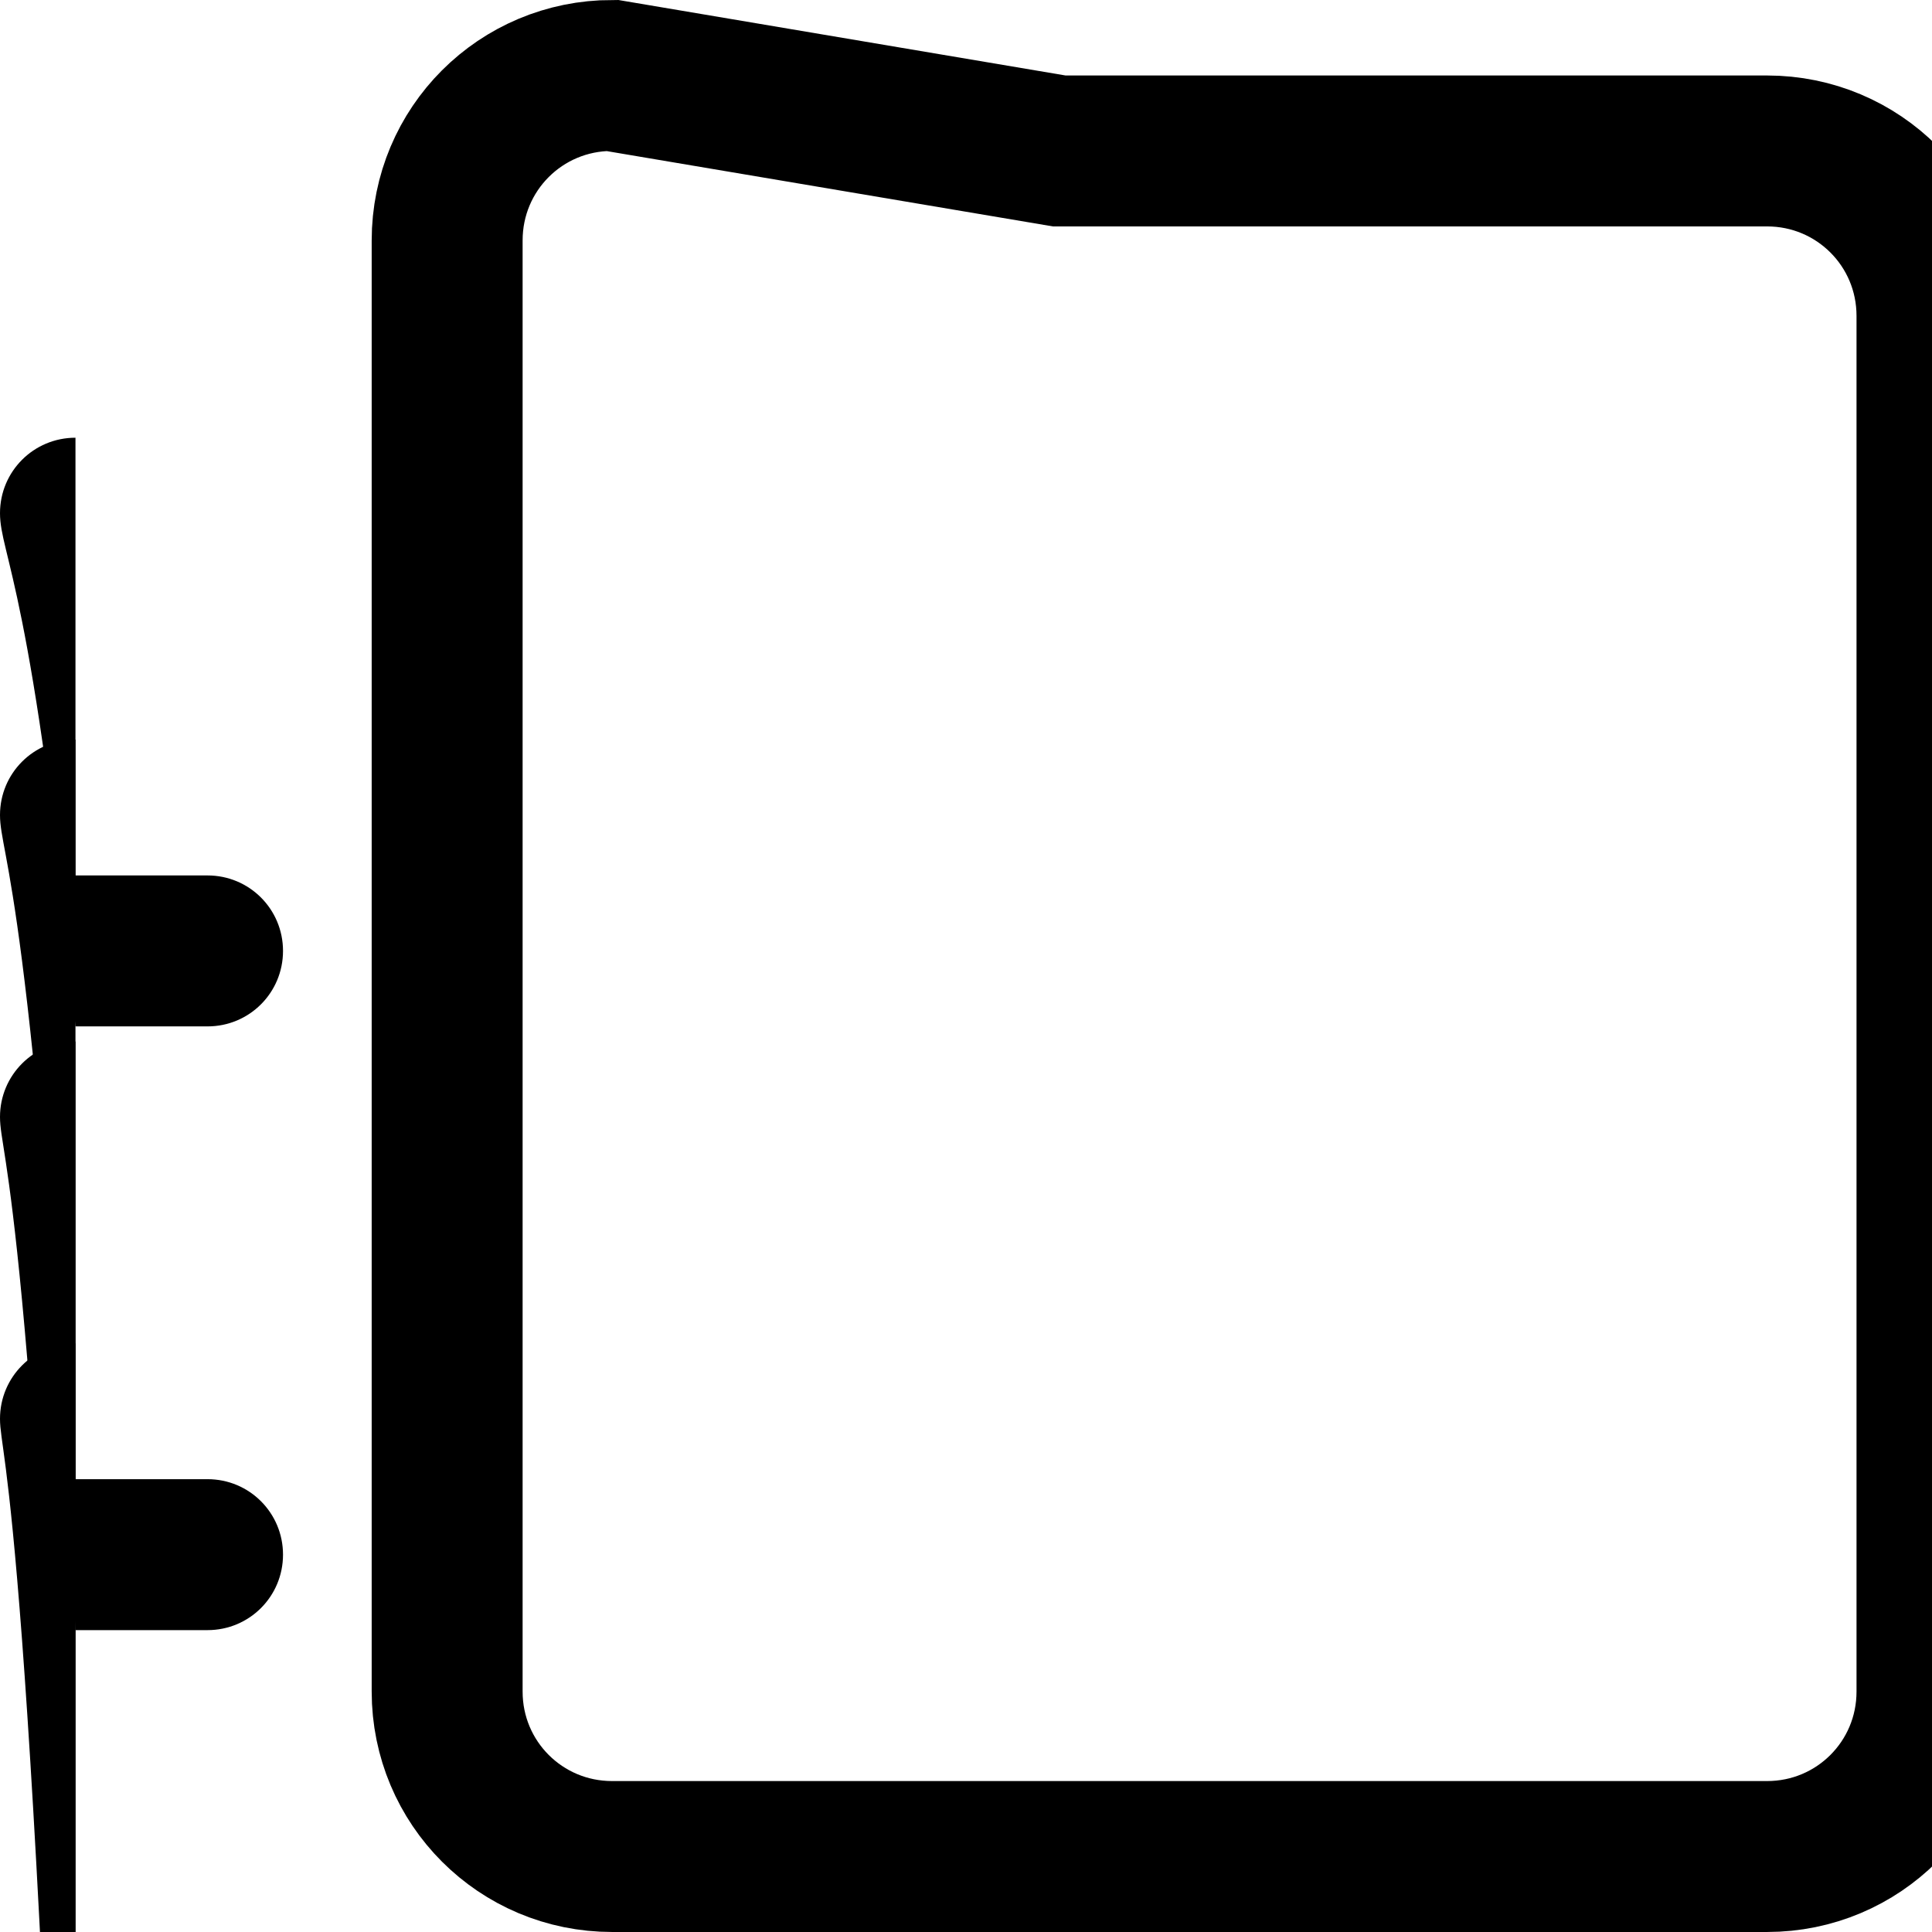 <?xml version="1.0" encoding="UTF-8" standalone="no"?>
<svg
   height="512"
   viewBox="0 0 135.467 135.467"
   width="512"
   version="1.1"
   id="svg848"
   sodipodi:docname="icon.svg"
   inkscape:version="1.1.1 (c3084ef, 2021-09-22)"
   xmlns:inkscape="http://www.inkscape.org/namespaces/inkscape"
   xmlns:sodipodi="http://sodipodi.sourceforge.net/DTD/sodipodi-0.dtd"
   xmlns="http://www.w3.org/2000/svg"
   xmlns:svg="http://www.w3.org/2000/svg">
  <defs
     id="defs852">
    <inkscape:path-effect
       effect="fillet_chamfer"
       id="path-effect2354"
       is_visible="true"
       lpeversion="1"
       satellites_param="F,0,0,1,0,5,0,1 @ F,0,0,1,0,5,0,1 @ F,0,0,1,0,5,0,1 @ F,0,0,1,0,5,0,1"
       unit="px"
       method="auto"
       mode="F"
       radius="5"
       chamfer_steps="1"
       flexible="false"
       use_knot_distance="true"
       apply_no_radius="true"
       apply_with_radius="true"
       only_selected="false"
       hide_knots="false" />
    <inkscape:path-effect
       effect="fillet_chamfer"
       id="path-effect2350"
       is_visible="true"
       lpeversion="1"
       satellites_param="F,0,0,1,0,5,0,1 @ F,0,0,1,0,5,0,1 @ F,0,0,1,0,5,0,1 @ F,0,0,1,0,5,0,1"
       unit="px"
       method="auto"
       mode="F"
       radius="5"
       chamfer_steps="1"
       flexible="false"
       use_knot_distance="true"
       apply_no_radius="true"
       apply_with_radius="true"
       only_selected="false"
       hide_knots="false" />
    <inkscape:path-effect
       effect="fillet_chamfer"
       id="path-effect2346"
       is_visible="true"
       lpeversion="1"
       satellites_param="F,0,0,1,0,5,0,1 @ F,0,0,1,0,5,0,1 @ F,0,0,1,0,5,0,1 @ F,0,0,1,0,5,0,1"
       unit="px"
       method="auto"
       mode="F"
       radius="5"
       chamfer_steps="1"
       flexible="false"
       use_knot_distance="true"
       apply_no_radius="true"
       apply_with_radius="true"
       only_selected="false"
       hide_knots="false" />
    <inkscape:path-effect
       effect="fillet_chamfer"
       id="path-effect2342"
       is_visible="true"
       lpeversion="1"
       satellites_param="F,0,0,1,0,5,0,1 @ F,0,0,1,0,5,0,1 @ F,0,0,1,0,5,0,1 @ F,0,0,1,0,5,0,1"
       unit="px"
       method="auto"
       mode="F"
       radius="5"
       chamfer_steps="1"
       flexible="false"
       use_knot_distance="true"
       apply_no_radius="true"
       apply_with_radius="true"
       only_selected="false"
       hide_knots="false" />
    <inkscape:path-effect
       effect="fillet_chamfer"
       id="path-effect2212"
       is_visible="true"
       lpeversion="1"
       satellites_param="F,0,0,1,0,5,0,1 @ F,0,0,1,0,5,0,1 @ F,0,0,1,0,5,0,1 @ F,0,0,1,0,5,0,1"
       unit="px"
       method="auto"
       mode="F"
       radius="5"
       chamfer_steps="1"
       flexible="false"
       use_knot_distance="true"
       apply_no_radius="true"
       apply_with_radius="true"
       only_selected="false"
       hide_knots="false" />
    <inkscape:path-effect
       effect="fillet_chamfer"
       id="path-effect2199"
       is_visible="true"
       lpeversion="1"
       satellites_param="F,0,0,1,0,5,0,1 @ F,0,0,1,0,5,0,1 @ F,0,0,1,0,5,0,1 @ F,0,0,1,0,5,0,1"
       unit="px"
       method="auto"
       mode="F"
       radius="5"
       chamfer_steps="1"
       flexible="false"
       use_knot_distance="true"
       apply_no_radius="true"
       apply_with_radius="true"
       only_selected="false"
       hide_knots="false" />
    <inkscape:path-effect
       effect="fillet_chamfer"
       id="path-effect2186"
       is_visible="true"
       lpeversion="1"
       satellites_param="F,0,0,1,0,5,0,1 @ F,0,0,1,0,5,0,1 @ F,0,0,1,0,5,0,1 @ F,0,0,1,0,5,0,1"
       unit="px"
       method="auto"
       mode="F"
       radius="5"
       chamfer_steps="1"
       flexible="false"
       use_knot_distance="true"
       apply_no_radius="true"
       apply_with_radius="true"
       only_selected="false"
       hide_knots="false" />
    <inkscape:path-effect
       effect="fillet_chamfer"
       id="path-effect2173"
       is_visible="true"
       lpeversion="1"
       satellites_param="F,0,0,1,0,5,0,1 @ F,0,0,1,0,5,0,1 @ F,0,0,1,0,5,0,1 @ F,0,0,1,0,5,0,1"
       unit="px"
       method="auto"
       mode="F"
       radius="5"
       chamfer_steps="1"
       flexible="false"
       use_knot_distance="true"
       apply_no_radius="true"
       apply_with_radius="true"
       only_selected="false"
       hide_knots="false" />
    <inkscape:path-effect
       effect="mirror_symmetry"
       start_point="19.844,20.108"
       end_point="19.844,30.692"
       center_point="19.844,25.4"
       id="path-effect2134"
       is_visible="true"
       lpeversion="1.1"
       mode="vertical"
       discard_orig_path="false"
       fuse_paths="false"
       oposite_fuse="false"
       split_items="true"
       split_open="false" />
    <inkscape:path-effect
       effect="mirror_symmetry"
       start_point="19.844,20.108"
       end_point="19.844,115.358"
       center_point="19.844,67.733"
       id="path-effect2116"
       is_visible="true"
       lpeversion="1.1"
       mode="vertical"
       discard_orig_path="false"
       fuse_paths="false"
       oposite_fuse="false"
       split_items="true"
       split_open="false" />
    <inkscape:path-effect
       effect="fillet_chamfer"
       id="path-effect2008"
       is_visible="true"
       lpeversion="1"
       satellites_param="F,0,0,1,0,5,0,1 @ F,0,0,1,0,5,0,1 @ F,0,0,1,0,5,0,1 @ F,0,0,1,0,5,0,1"
       unit="px"
       method="auto"
       mode="F"
       radius="5"
       chamfer_steps="1"
       flexible="false"
       use_knot_distance="true"
       apply_no_radius="true"
       apply_with_radius="true"
       only_selected="false"
       hide_knots="false" />
    <inkscape:path-effect
       effect="fillet_chamfer"
       id="path-effect1995"
       is_visible="true"
       lpeversion="1"
       satellites_param="F,0,0,1,0,5,0,1 @ F,0,0,1,0,5,0,1 @ F,0,0,1,0,5,0,1 @ F,0,0,1,0,5,0,1"
       unit="px"
       method="auto"
       mode="F"
       radius="5"
       chamfer_steps="1"
       flexible="false"
       use_knot_distance="true"
       apply_no_radius="true"
       apply_with_radius="true"
       only_selected="false"
       hide_knots="false" />
    <inkscape:path-effect
       effect="fillet_chamfer"
       id="path-effect1982"
       is_visible="true"
       lpeversion="1"
       satellites_param="F,0,0,1,0,5,0,1 @ F,0,0,1,0,5,0,1 @ F,0,0,1,0,5,0,1 @ F,0,0,1,0,5,0,1"
       unit="px"
       method="auto"
       mode="F"
       radius="5"
       chamfer_steps="1"
       flexible="false"
       use_knot_distance="true"
       apply_no_radius="true"
       apply_with_radius="true"
       only_selected="false"
       hide_knots="false" />
    <inkscape:path-effect
       effect="fillet_chamfer"
       id="path-effect1969"
       is_visible="true"
       lpeversion="1"
       satellites_param="F,0,0,1,0,5,0,1 @ F,0,0,1,0,5,0,1 @ F,0,0,1,0,5,0,1 @ F,0,0,1,0,5,0,1"
       unit="px"
       method="auto"
       mode="F"
       radius="5"
       chamfer_steps="1"
       flexible="false"
       use_knot_distance="true"
       apply_no_radius="true"
       apply_with_radius="true"
       only_selected="false"
       hide_knots="false" />
    <inkscape:path-effect
       effect="fillet_chamfer"
       id="path-effect1956"
       is_visible="true"
       lpeversion="1"
       satellites_param="F,0,0,1,0,5,0,1 @ F,0,0,1,0,5,0,1 @ F,0,0,1,0,5,0,1 @ F,0,0,1,0,5,0,1"
       unit="px"
       method="auto"
       mode="F"
       radius="5"
       chamfer_steps="1"
       flexible="false"
       use_knot_distance="true"
       apply_no_radius="true"
       apply_with_radius="true"
       only_selected="false"
       hide_knots="false" />
    <inkscape:path-effect
       effect="fillet_chamfer"
       id="path-effect1928"
       is_visible="true"
       lpeversion="1"
       satellites_param="F,0,0,1,0,5,0,1 @ F,0,0,1,0,5,0,1 @ F,0,0,1,0,5,0,1 @ F,0,0,1,0,5,0,1"
       unit="px"
       method="auto"
       mode="F"
       radius="5"
       chamfer_steps="1"
       flexible="false"
       use_knot_distance="true"
       apply_no_radius="true"
       apply_with_radius="true"
       only_selected="false"
       hide_knots="false" />
    <inkscape:path-effect
       effect="fillet_chamfer"
       id="path-effect1635"
       is_visible="true"
       lpeversion="1"
       satellites_param="F,0,0,1,0,10,0,1 @ F,0,0,1,0,10,0,1 @ F,0,0,1,0,10,0,1 @ F,0,0,1,0,10,0,1"
       unit="px"
       method="auto"
       mode="F"
       radius="10"
       chamfer_steps="1"
       flexible="false"
       use_knot_distance="true"
       apply_no_radius="true"
       apply_with_radius="true"
       only_selected="false"
       hide_knots="false" />
  </defs>
  <sodipodi:namedview
     id="namedview850"
     pagecolor="#ffffff"
     bordercolor="#111111"
     borderopacity="1"
     inkscape:pageshadow="0"
     inkscape:pageopacity="0"
     inkscape:pagecheckerboard="1"
     showgrid="false"
     inkscape:zoom="1.7050781"
     inkscape:cx="234.8866"
     inkscape:cy="240.75144"
     inkscape:window-width="1920"
     inkscape:window-height="1147"
     inkscape:window-x="0"
     inkscape:window-y="25"
     inkscape:window-maximized="1"
     inkscape:current-layer="svg848" />
  <g
     inkscape:groupmode="layer"
     id="layer1"
     inkscape:label="Layer 1"
     style="display:none">
    <path
       d="M 41.275,24.739 H 94.192 V 110.728 H 41.275 Z"
       id="path846" />
  </g>
  <path
     style="fill:none;stroke:#000000;stroke-width:10.583;stroke-linecap:square;stroke-miterlimit:1.6;stroke-dasharray:none;stroke-opacity:1;paint-order:markers stroke fill"
     id="rect1069"
     width="72.76"
     height="124.883"
     x="31.353"
     y="5.292"
     sodipodi:type="rect"
     ry="11.567"
     rx="11.567"
     d="m 42.92,5.292 h 49.626 c 6.408,0 11.567,5.159 11.567,11.567 V 118.608 c 0,6.408 -5.159,11.567 -11.567,11.567 H 42.92 c -6.408,0 -11.567,-5.159 -11.567,-11.567 V 16.859 c 0,-6.408 5.159,-11.567 11.567,-11.567 z" />
  <path
     style="fill:#000000;fill-opacity:1;stroke:none;stroke-width:7.938;stroke-linecap:square;stroke-miterlimit:1.6;stroke-dasharray:none;stroke-opacity:1;paint-order:markers stroke fill"
     id="rect1739-8-2-5"
     width="19.844"
     height="10.583"
     x="115.623"
     y="73.025"
     sodipodi:type="rect"
     ry="5.292"
     d="m 120.915,73.025 h 9.26 c 2.932,0 5.292,2.36 5.292,5.292 0,2.932 -2.36,5.292 -5.292,5.292 h -9.26 c -2.932,0 -5.292,-2.36 -5.292,-5.292 0,-2.932 2.36,-5.292 5.292,-5.292 z" />
  <path
     style="fill:#000000;fill-opacity:1;stroke:none;stroke-width:7.938;stroke-linecap:square;stroke-miterlimit:1.6;stroke-dasharray:none;stroke-opacity:1;paint-order:markers stroke fill"
     id="rect1739-8-2-5-3"
     width="19.844"
     height="10.583"
     x="115.623"
     y="30.692"
     sodipodi:type="rect"
     ry="5.292"
     d="m 120.915,30.692 h 9.26 c 2.932,0 5.292,2.36 5.292,5.292 0,2.932 -2.36,5.292 -5.292,5.292 h -9.26 c -2.932,0 -5.292,-2.36 -5.292,-5.292 0,-2.932 2.36,-5.292 5.292,-5.292 z" />
  <path
     style="fill:#000000;fill-opacity:1;stroke:none;stroke-width:7.938;stroke-linecap:square;stroke-miterlimit:1.6;stroke-dasharray:none;stroke-opacity:1;paint-order:markers stroke fill"
     id="rect1739-8-2-3-5"
     width="19.844"
     height="10.583"
     x="115.623"
     y="51.858"
     sodipodi:type="rect"
     ry="5.292"
     d="m 120.915,51.858 h 9.26 c 2.932,0 5.292,2.36 5.292,5.292 0,2.932 -2.36,5.292 -5.292,5.292 h -9.26 c -2.932,0 -5.292,-2.36 -5.292,-5.292 0,-2.932 2.36,-5.292 5.292,-5.292 z" />
  <path
     style="fill:#000000;fill-opacity:1;stroke:none;stroke-width:7.938;stroke-linecap:square;stroke-miterlimit:1.6;stroke-dasharray:none;stroke-opacity:1;paint-order:markers stroke fill"
     id="rect1739-8-2-8-4"
     width="19.844"
     height="10.583"
     x="115.623"
     y="94.192"
     sodipodi:type="rect"
     ry="5.292"
     d="m 120.915,94.192 h 9.26 c 2.932,0 5.292,2.36 5.292,5.292 0,2.932 -2.36,5.292 -5.292,5.292 h -9.26 c -2.932,0 -5.292,-2.36 -5.292,-5.292 0,-2.932 2.36,-5.292 5.292,-5.292 z" />
  <path
     style="fill:#000000;fill-opacity:1;stroke:none;stroke-width:7.938;stroke-linecap:square;stroke-miterlimit:1.6;stroke-dasharray:none;stroke-opacity:1;paint-order:markers stroke fill"
     id="rect1739-8-2-5-1"
     width="19.844"
     height="10.583"
     x="7.1752929e-06"
     y="73.025"
     sodipodi:type="rect"
     ry="5.292"
     d="m 5.292,73.025 h 9.26 c 2.932,0 5.292,2.36 5.292,5.292 0,2.932 -2.36,5.292 -5.292,5.292 H 5.292 C 2.36,83.608 7.1752929e-6,81.248 7.1752929e-6,78.317 7.1752929e-6,75.385 2.36,73.025 5.292,73.025 Z" />
  <path
     style="fill:#000000;fill-opacity:1;stroke:none;stroke-width:7.938;stroke-linecap:square;stroke-miterlimit:1.6;stroke-dasharray:none;stroke-opacity:1;paint-order:markers stroke fill"
     id="rect1739-8-2-5-3-4"
     width="19.844"
     height="10.583"
     x="-4.5410155e-07"
     y="30.692"
     sodipodi:type="rect"
     ry="5.292"
     d="m 5.292,30.692 h 9.26 c 2.932,0 5.292,2.36 5.292,5.292 0,2.932 -2.36,5.292 -5.292,5.292 H 5.292 C 2.36,41.275 -4.5410155e-7,38.915 -4.5410155e-7,35.983 -4.5410155e-7,33.052 2.36,30.692 5.292,30.692 Z" />
  <path
     style="fill:#000000;fill-opacity:1;stroke:none;stroke-width:7.938;stroke-linecap:square;stroke-miterlimit:1.6;stroke-dasharray:none;stroke-opacity:1;paint-order:markers stroke fill"
     id="rect1739-8-2-3-5-0"
     width="19.844"
     height="10.583"
     x="7.1752929e-06"
     y="51.858"
     sodipodi:type="rect"
     ry="5.292"
     d="m 5.292,51.858 h 9.26 c 2.932,0 5.292,2.36 5.292,5.292 0,2.932 -2.36,5.292 -5.292,5.292 H 5.292 C 2.36,62.442 7.1752929e-6,60.082 7.1752929e-6,57.15 7.1752929e-6,54.218 2.36,51.858 5.292,51.858 Z" />
  <path
     style="fill:#000000;fill-opacity:1;stroke:none;stroke-width:7.938;stroke-linecap:square;stroke-miterlimit:1.6;stroke-dasharray:none;stroke-opacity:1;paint-order:markers stroke fill"
     id="rect1739-8-2-8-4-8"
     width="19.844"
     height="10.583"
     x="7.1752929e-06"
     y="94.192"
     sodipodi:type="rect"
     ry="5.292"
     d="m 5.292,94.192 h 9.26 c 2.932,0 5.292,2.36 5.292,5.292 0,2.932 -2.36,5.292 -5.292,5.292 H 5.292 C 2.36,104.775 7.1752929e-6,102.415 7.1752929e-6,99.483 7.1752929e-6,96.552 2.36,94.192 5.292,94.192 Z" />
</svg>
